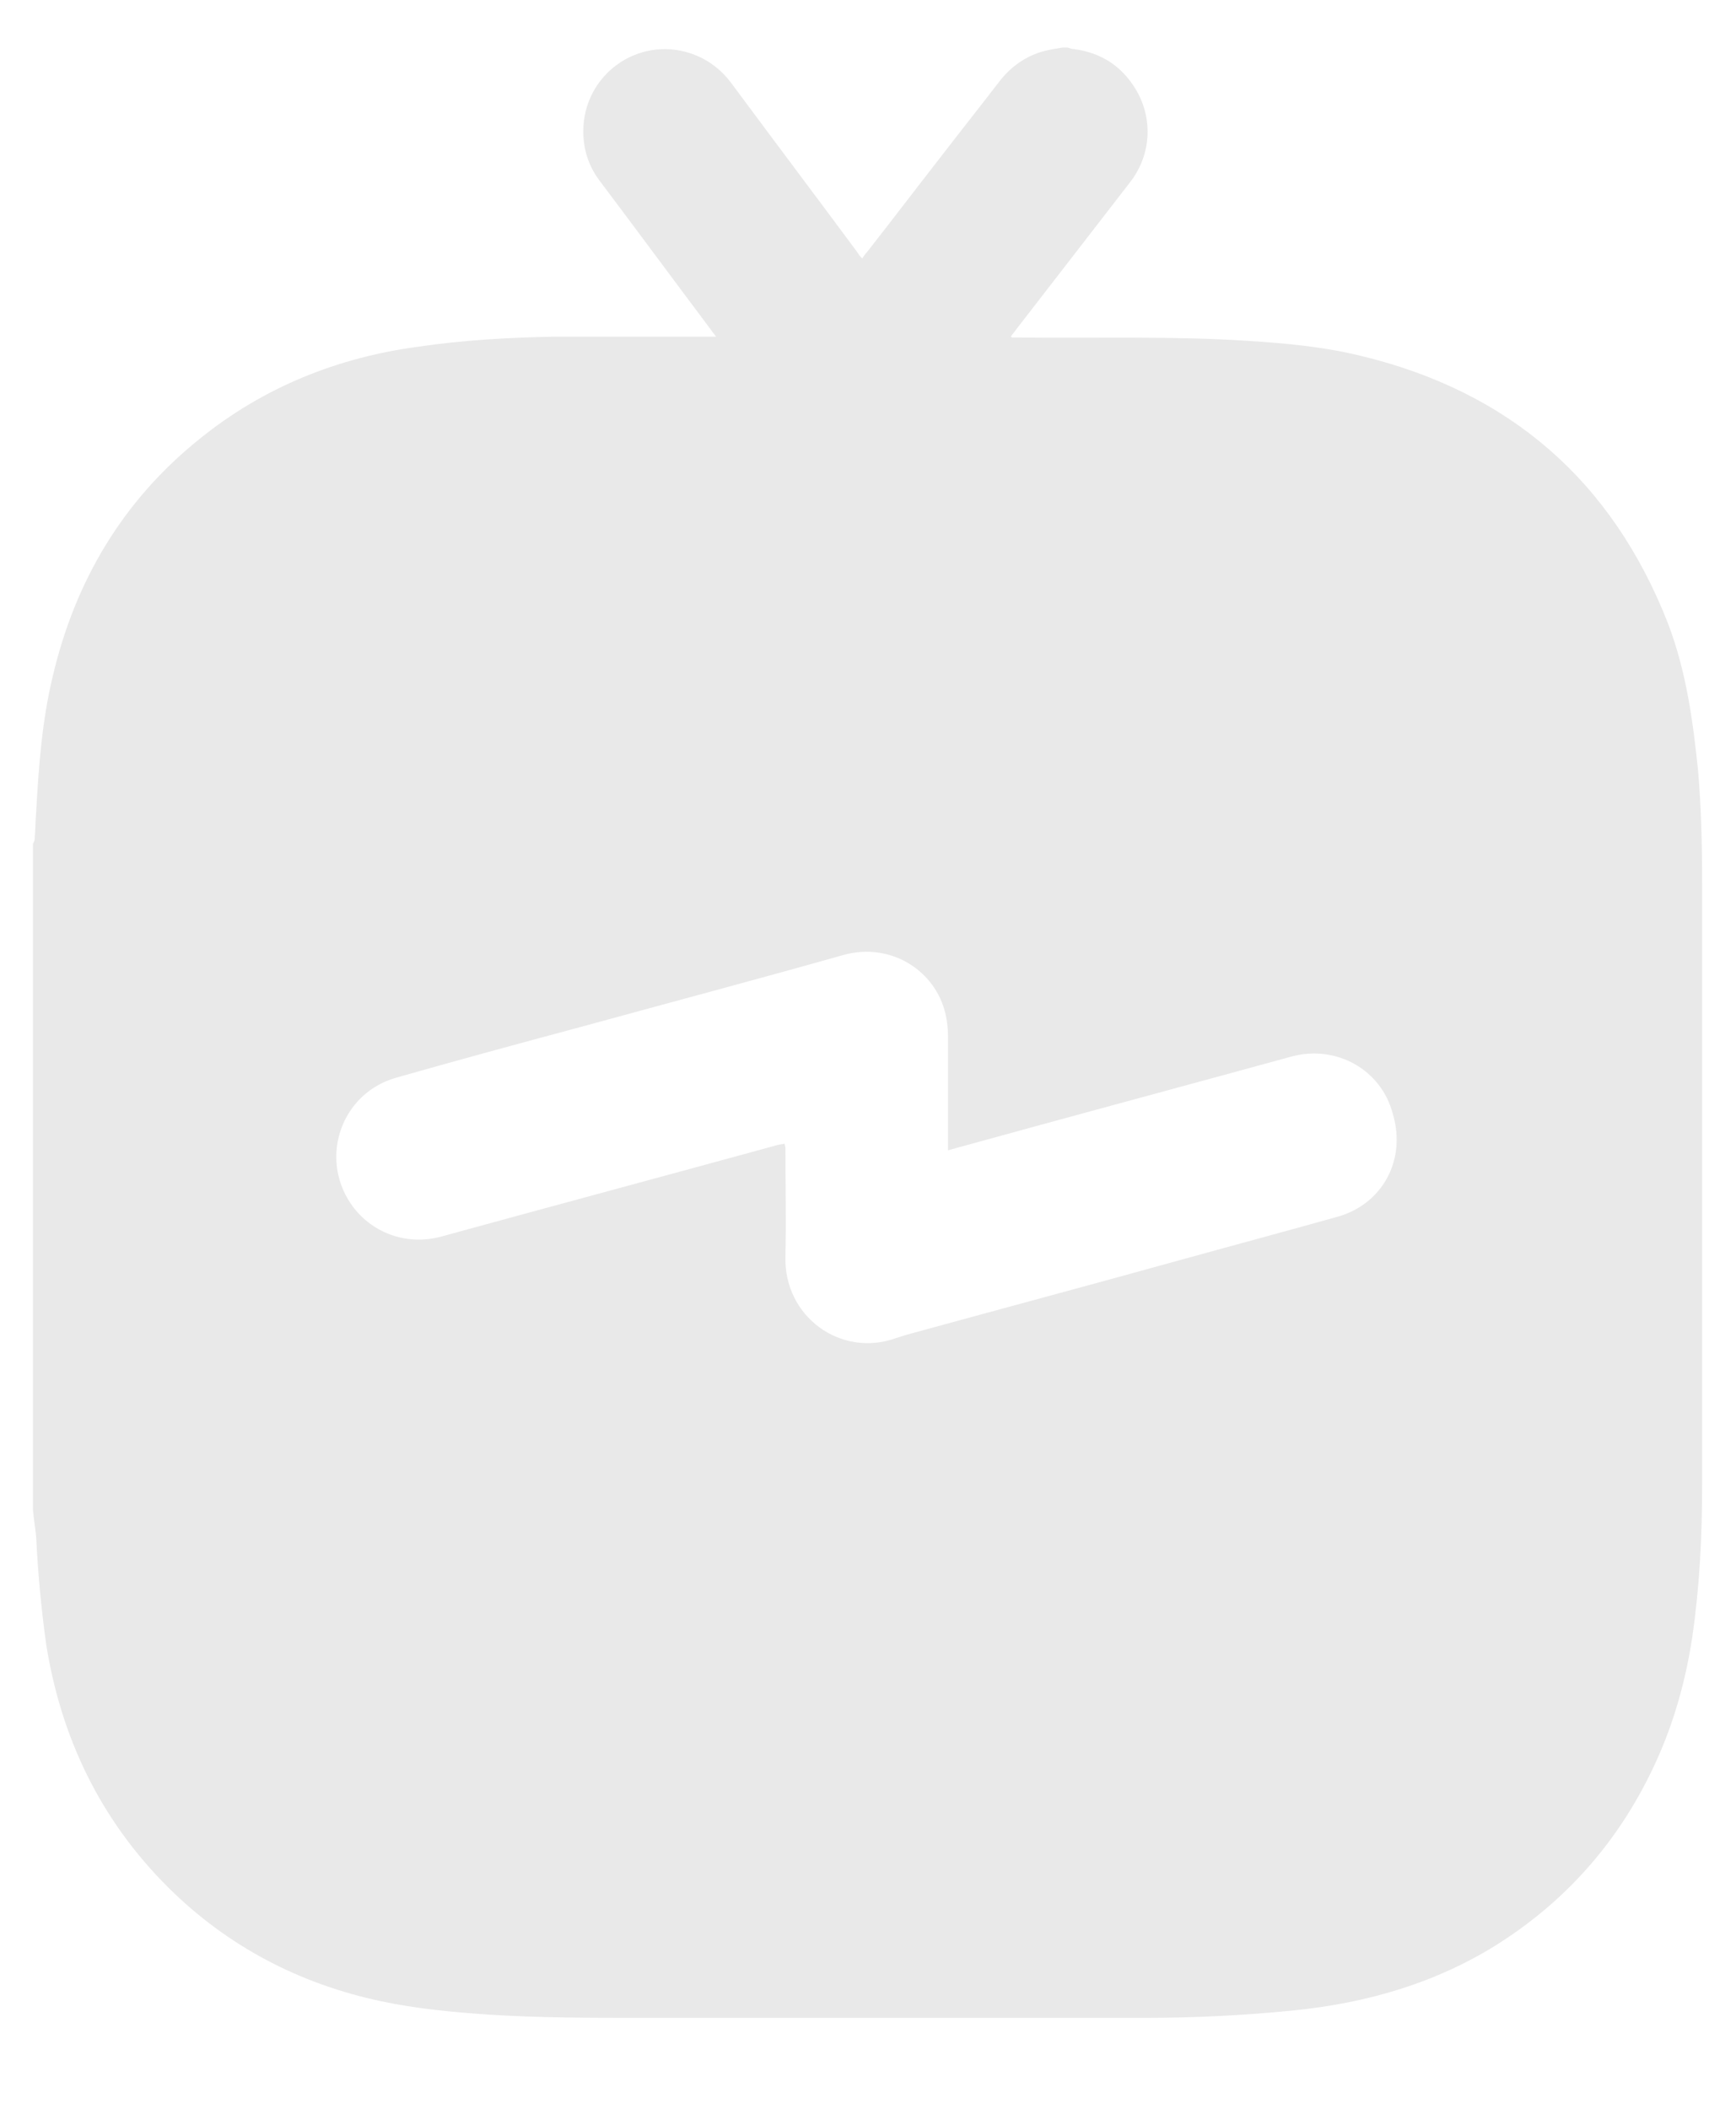 <svg width="14" height="17" viewBox="0 0 14 17" fill="none" xmlns="http://www.w3.org/2000/svg">
<path d="M13.454 5.032C13.002 3.873 12.17 3.156 10.972 2.868C10.673 2.795 10.373 2.768 10.067 2.748C9.455 2.708 8.843 2.728 8.231 2.721C8.211 2.721 8.184 2.721 8.164 2.721C8.158 2.721 8.158 2.714 8.151 2.714C8.164 2.694 8.178 2.681 8.191 2.661C8.497 2.265 8.803 1.87 9.109 1.475C9.295 1.24 9.302 0.925 9.136 0.684C9.023 0.517 8.863 0.423 8.663 0.396C8.643 0.396 8.63 0.39 8.61 0.383C8.597 0.383 8.583 0.383 8.57 0.383C8.53 0.39 8.49 0.396 8.457 0.403C8.297 0.436 8.164 0.524 8.064 0.651C7.905 0.858 7.745 1.059 7.585 1.267C7.386 1.522 7.193 1.776 6.993 2.031C6.98 2.044 6.966 2.064 6.953 2.084C6.933 2.064 6.92 2.044 6.907 2.024C6.574 1.575 6.241 1.133 5.908 0.684C5.822 0.564 5.709 0.477 5.569 0.43C5.143 0.289 4.704 0.604 4.704 1.059C4.704 1.214 4.751 1.348 4.844 1.468C5.137 1.857 5.423 2.245 5.715 2.634C5.735 2.661 5.749 2.681 5.775 2.714C5.735 2.714 5.715 2.714 5.689 2.714C5.283 2.714 4.877 2.714 4.471 2.714C4.105 2.721 3.739 2.741 3.373 2.795C2.721 2.882 2.122 3.123 1.61 3.538C0.991 4.034 0.605 4.684 0.425 5.454C0.339 5.809 0.312 6.178 0.292 6.54C0.286 6.613 0.286 6.694 0.279 6.767C0.279 6.781 0.272 6.788 0.266 6.801C0.266 8.59 0.266 10.385 0.266 12.174C0.272 12.248 0.286 12.321 0.292 12.395C0.306 12.683 0.332 12.965 0.372 13.253C0.492 14.01 0.811 14.673 1.357 15.216C1.836 15.691 2.415 15.993 3.074 16.133C3.36 16.194 3.653 16.221 3.945 16.241C4.351 16.267 4.757 16.267 5.17 16.267C6.527 16.267 7.885 16.267 9.236 16.267C9.635 16.267 10.034 16.247 10.433 16.207C11.025 16.147 11.585 15.986 12.09 15.665C12.656 15.303 13.075 14.814 13.354 14.204C13.501 13.882 13.594 13.547 13.647 13.199C13.707 12.79 13.727 12.382 13.727 11.966C13.727 10.352 13.727 8.737 13.727 7.123C13.727 6.821 13.72 6.513 13.694 6.211C13.654 5.823 13.601 5.421 13.454 5.032ZM10.786 9.809C10.354 9.93 9.928 10.044 9.495 10.164C8.77 10.365 8.044 10.559 7.312 10.76C7.286 10.767 7.253 10.78 7.226 10.787C6.78 10.948 6.321 10.613 6.334 10.131C6.341 9.836 6.334 9.541 6.334 9.253C6.334 9.24 6.328 9.233 6.328 9.22C6.301 9.226 6.281 9.226 6.261 9.233C5.356 9.481 4.458 9.722 3.553 9.97C3.273 10.044 2.987 9.936 2.828 9.702C2.575 9.327 2.754 8.818 3.187 8.69C3.679 8.55 4.172 8.416 4.671 8.282C5.383 8.087 6.088 7.9 6.8 7.699C7.186 7.592 7.545 7.826 7.625 8.174C7.639 8.235 7.645 8.295 7.645 8.349C7.645 8.637 7.645 8.931 7.645 9.22C7.645 9.233 7.645 9.253 7.645 9.273C7.672 9.266 7.692 9.26 7.718 9.253C8.617 9.005 9.515 8.764 10.42 8.516C10.779 8.422 11.139 8.623 11.232 8.978C11.345 9.354 11.145 9.709 10.786 9.809Z" fill="#E9E9E9"/>
</svg>
